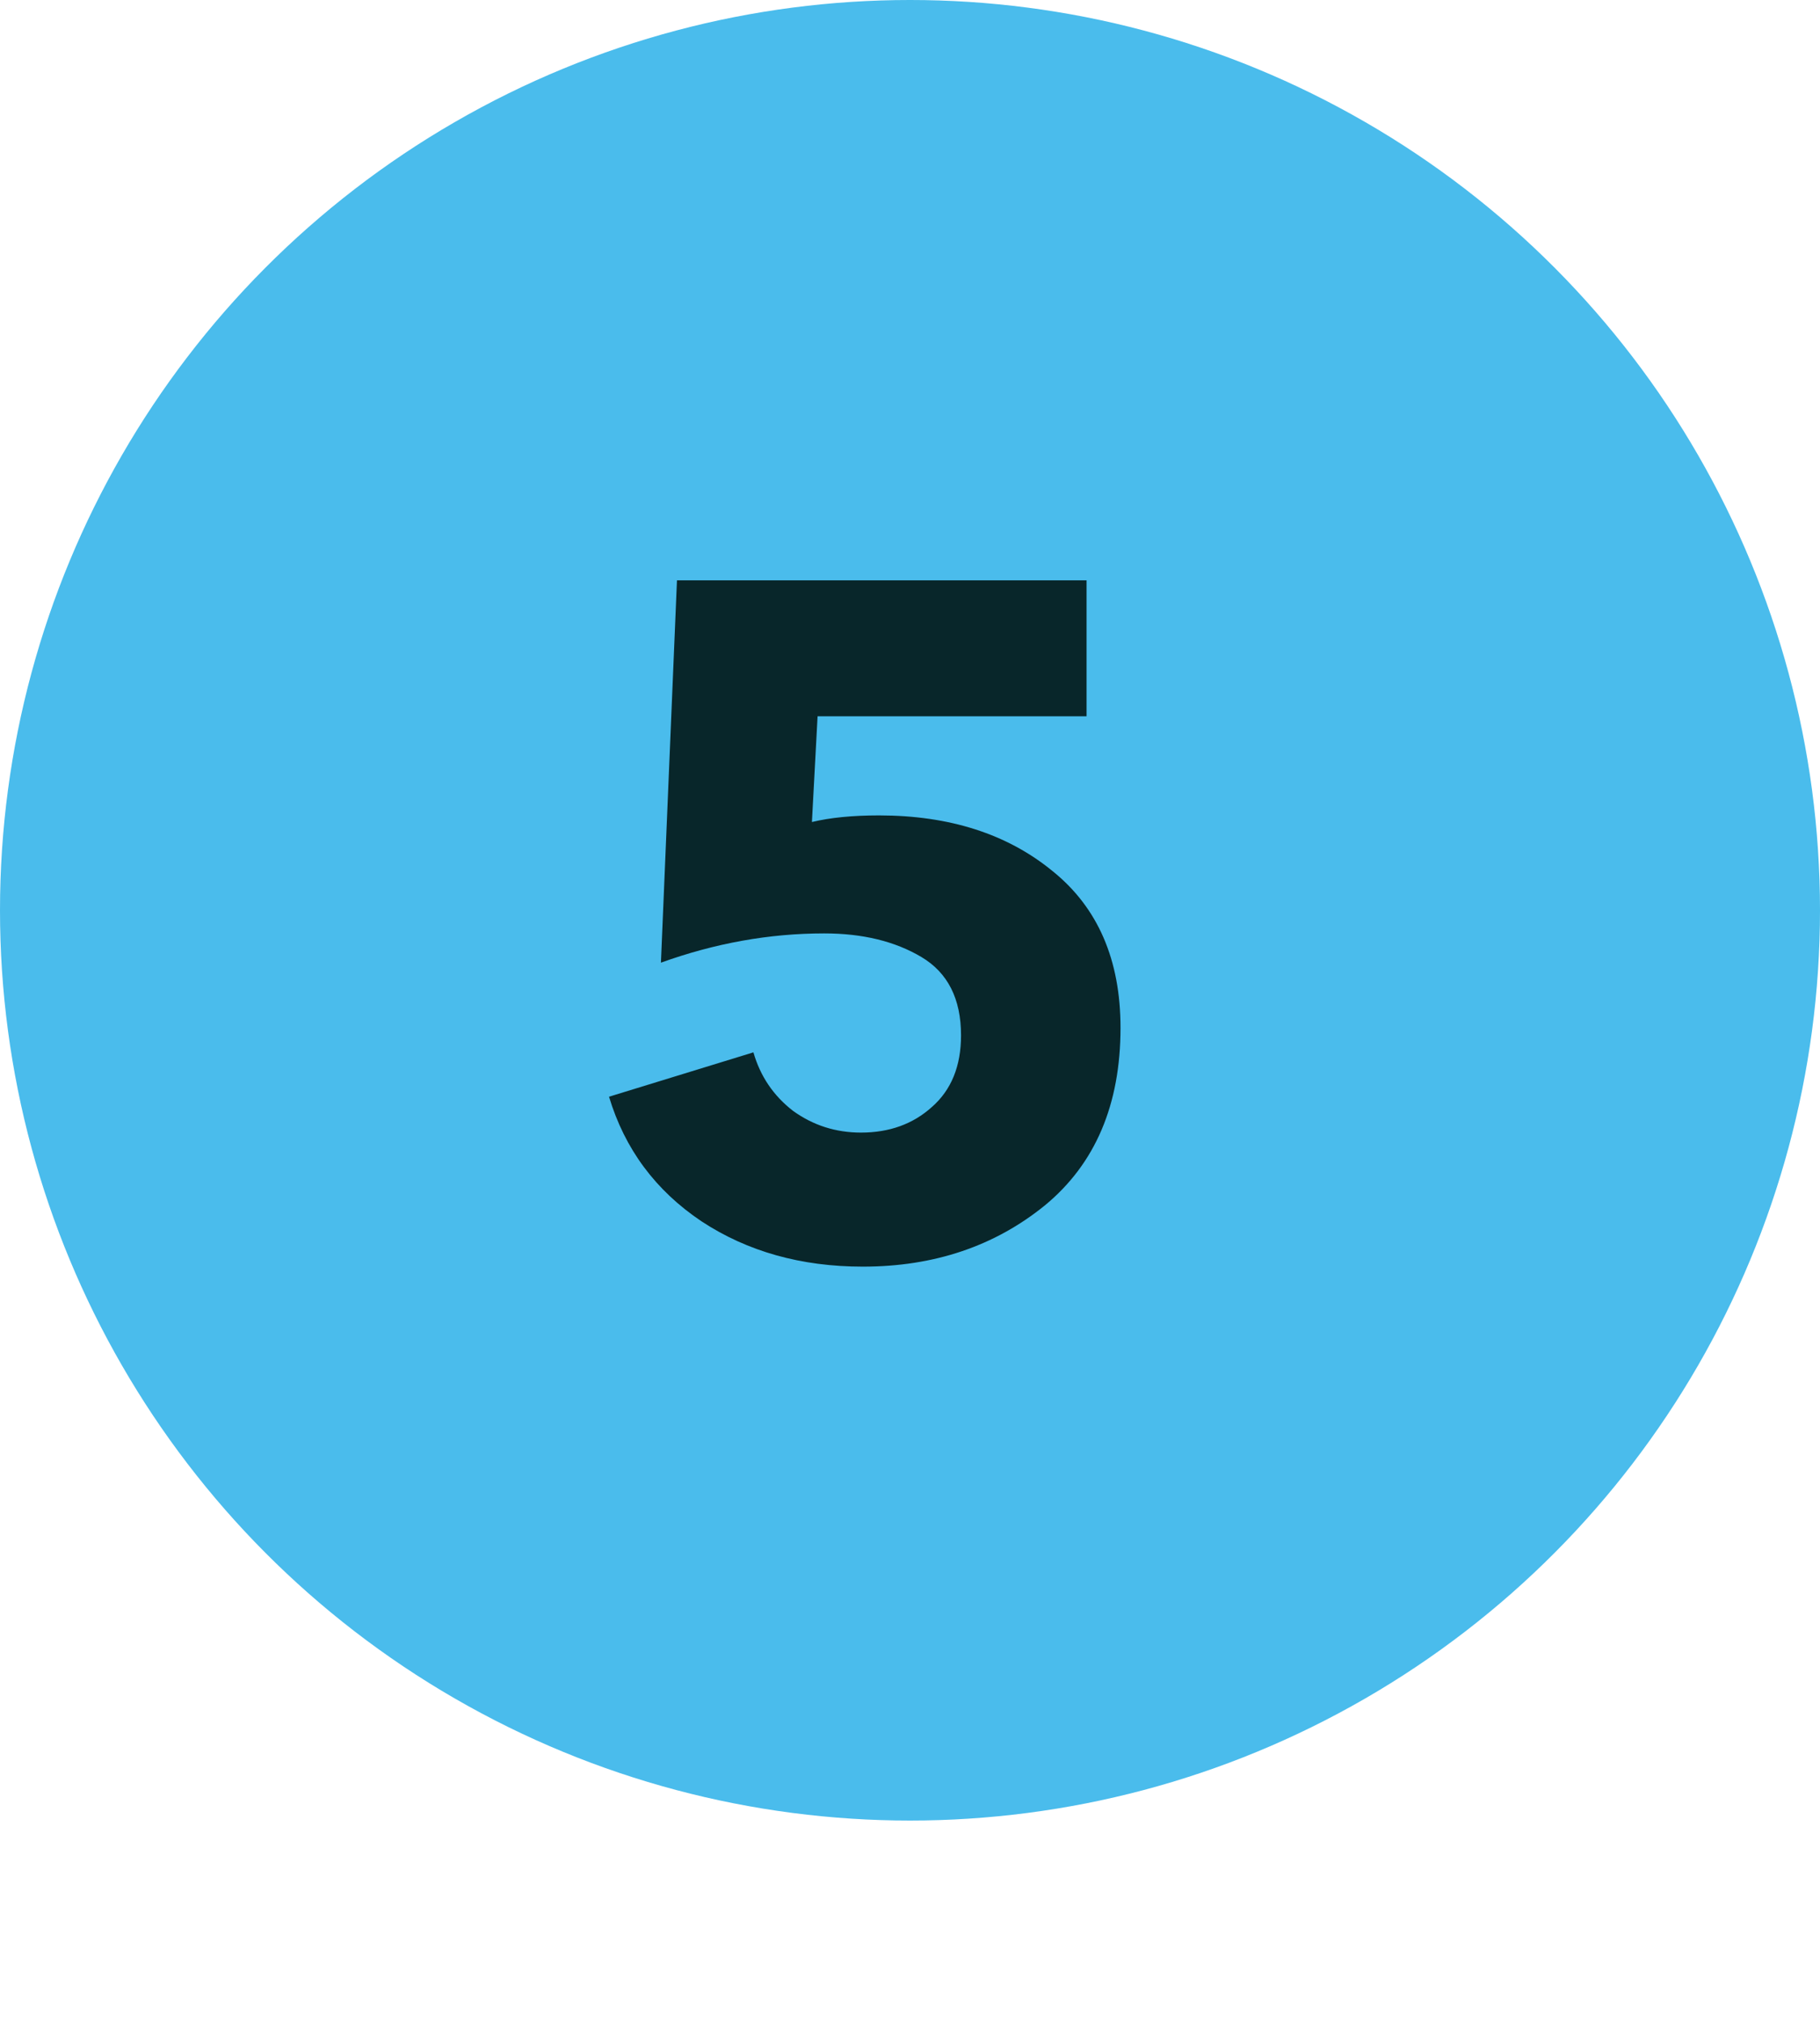 <svg viewBox="0 0 27 30" xmlns="http://www.w3.org/2000/svg" xmlns:xlink="http://www.w3.org/1999/xlink" width="27" height="30" fill="none" customFrame="#000000">
	<g id="Сочетание 1">
		<circle id="Ellipse 6" cx="13.5" cy="13.5" r="13.5" fill="rgb(74,188,236)" />
		<path id="5" d="M16.623 15.243C16.623 16.382 16.249 17.259 15.503 17.875C14.756 18.482 13.855 18.785 12.801 18.785C11.886 18.785 11.088 18.561 10.407 18.113C9.725 17.656 9.268 17.04 9.035 16.265L11.177 15.607C11.279 15.962 11.475 16.251 11.765 16.475C12.063 16.69 12.399 16.797 12.773 16.797C13.193 16.797 13.543 16.671 13.823 16.419C14.112 16.167 14.257 15.812 14.257 15.355C14.257 14.814 14.061 14.426 13.669 14.193C13.277 13.96 12.796 13.843 12.227 13.843C11.415 13.843 10.607 13.988 9.805 14.277L10.043 8.607L16.119 8.607L16.119 10.623L12.129 10.623L12.045 12.191C12.315 12.126 12.647 12.093 13.039 12.093C14.084 12.093 14.943 12.368 15.615 12.919C16.287 13.46 16.623 14.235 16.623 15.243Z" fill="rgb(8.146,38.377,42.5)" fill-rule="nonzero" />
	</g>
</svg>
